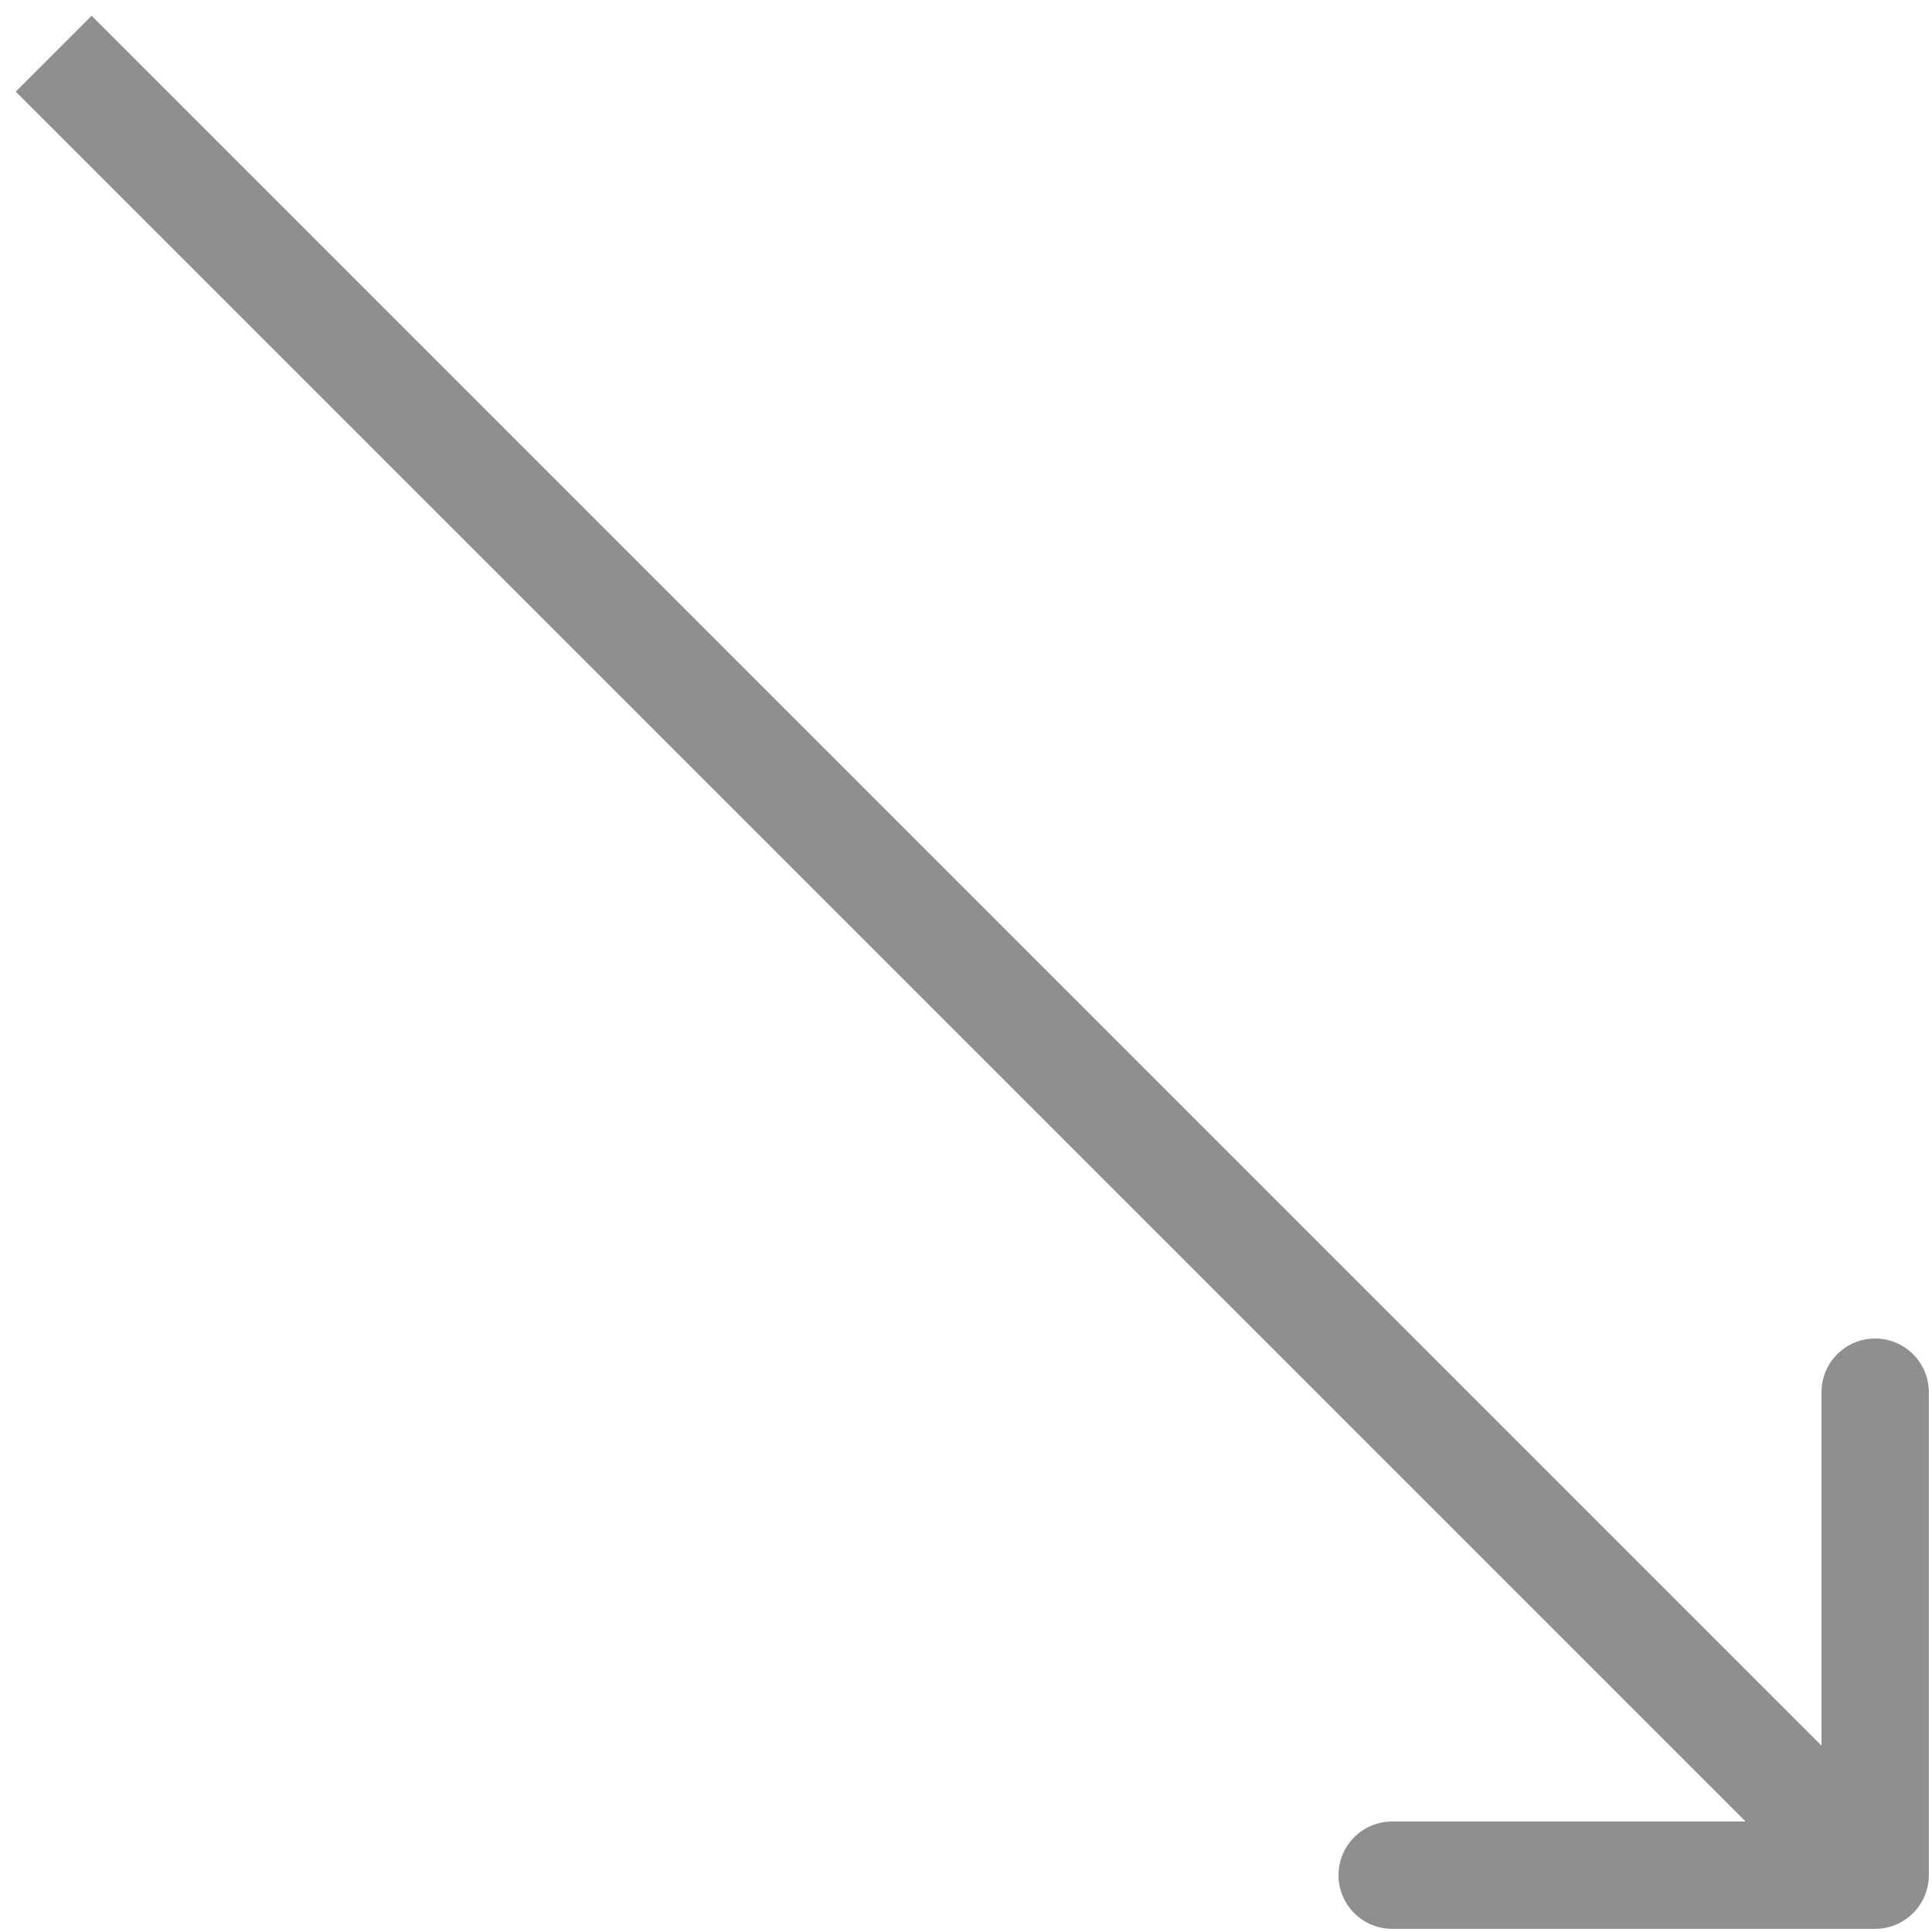 <svg width="36" height="36" viewBox="0 0 36 36" fill="none" xmlns="http://www.w3.org/2000/svg">
<path d="M34.941 35.941C35.493 35.941 35.941 35.493 35.941 34.941L35.941 25.941C35.941 25.389 35.493 24.941 34.941 24.941C34.389 24.941 33.941 25.389 33.941 25.941L33.941 33.941L25.941 33.941C25.389 33.941 24.941 34.389 24.941 34.941C24.941 35.493 25.389 35.941 25.941 35.941L34.941 35.941ZM0.293 1.707L34.234 35.648L35.648 34.234L1.707 0.293L0.293 1.707Z" fill="#918E8E"/>
</svg>
